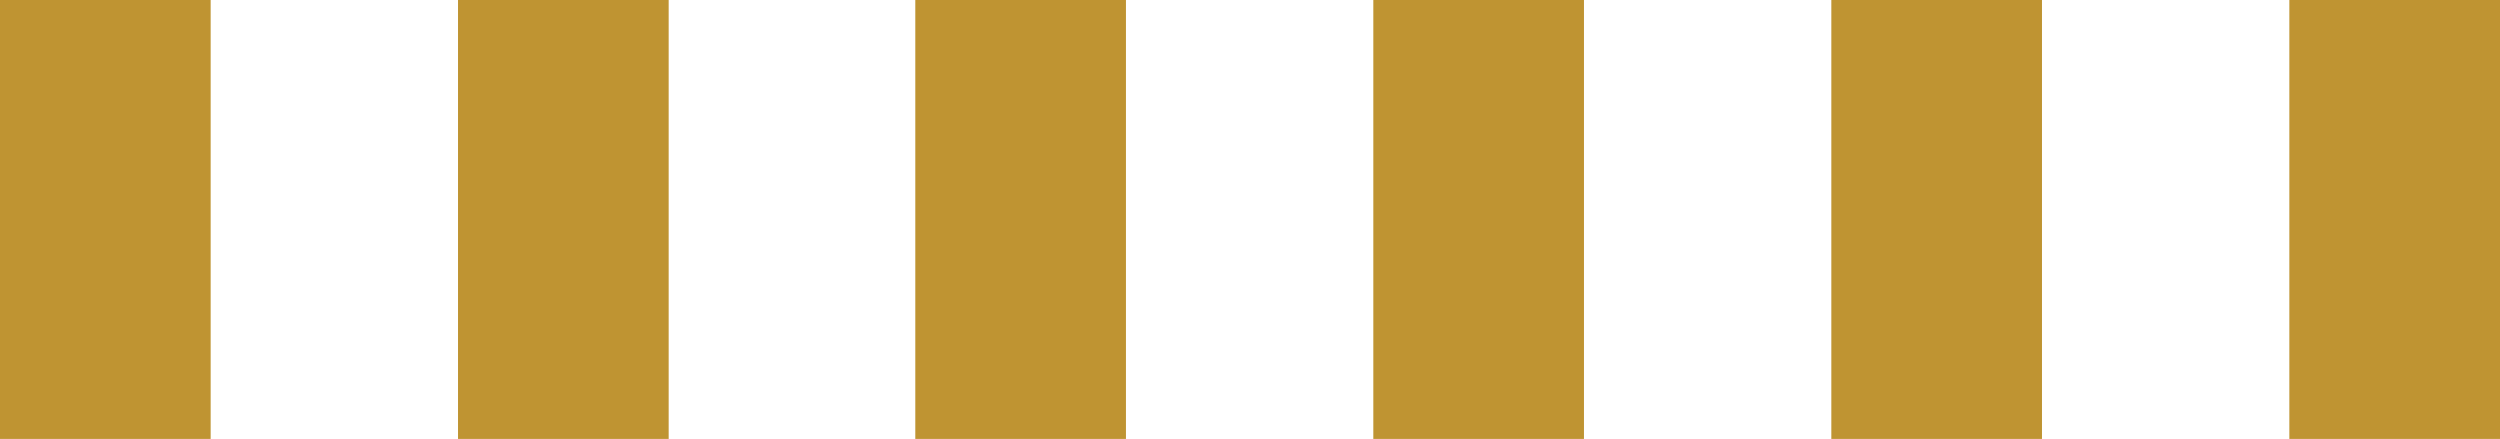 <svg version="1.1" id="图层_1" x="0px" y="0px" width="34.06px" height="5.98px" viewBox="0 0 34.06 5.98" enable-background="new 0 0 34.06 5.98" xml:space="preserve" xmlns="http://www.w3.org/2000/svg" xmlns:xlink="http://www.w3.org/1999/xlink" xmlns:xml="http://www.w3.org/XML/1998/namespace">
  <title>141</title>
  <path fill="#BF9432" d="M0,0h2.87v5.98H0V0z M6.24,0h2.87v5.98H6.24V0z M12.47,0h2.87v5.98h-2.87V0z M18.71,0h2.87v5.98h-2.87V0z
	 M24.95,0h2.87v5.98h-2.87V0z M31.19,0h2.87v5.98h-2.87V0z" class="color c1"/>
</svg>